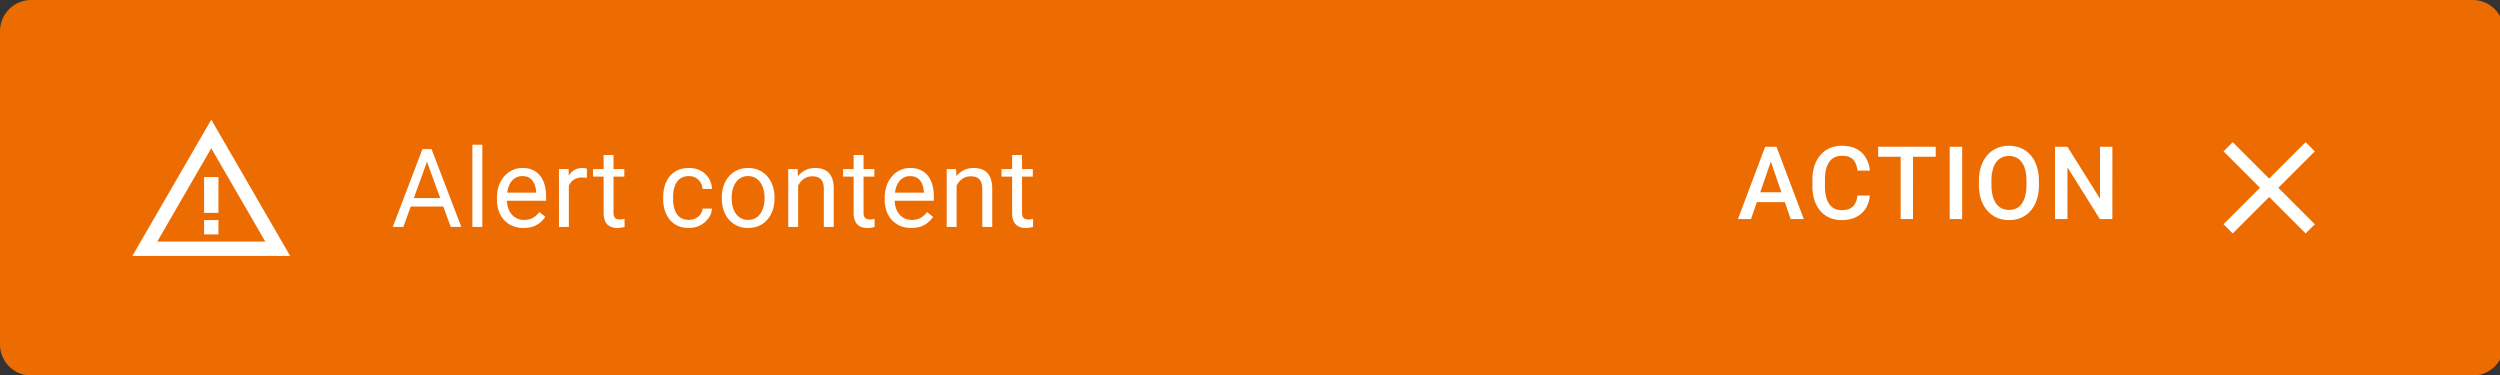 <?xml version="1.0" encoding="UTF-8" standalone="no"?>
<!-- Created with Inkscape (http://www.inkscape.org/) -->

<svg
   width="84.667mm"
   height="12.7mm"
   viewBox="0 0 84.667 12.7"
   version="1.1"
   id="svg5"
   xmlns="http://www.w3.org/2000/svg"
   xmlns:svg="http://www.w3.org/2000/svg">
  <rect x="0" y="0" width="84.667" height="12.7" fill="#333333" stroke="none"/>
  <defs
     id="defs2" />
  <g
     id="New_Layer_1652788042.4983275"
     style="display:inline"
     transform="translate(4.9e-6,-329.269)">
    <path
       fill="#ed6c02"
       d="M 0,4 A 4,4 0 0 1 4,0 h 312 a 4,4 0 0 1 4,4 v 40 a 4,4 0 0 1 -4,4 H 4 A 4,4 0 0 1 0,44 Z"
       id="path1009"
       transform="matrix(0.265,0,0,0.265,-4.9e-6,329.269)" />
    <path
       fill="#ffffff"
       d="m 27,18.95 6.903,11.925 H 20.098 Z m 0,-3.658 -10.083,17.416 h 20.166 z"
       id="path1011"
       transform="matrix(0.265,0,0,0.265,0,329.269)" />
    <path
       fill="#ffffff"
       d="m 27.917,28.125 h -1.834 v 1.833 h 1.834 z m 0,-5.5 h -1.834 v 4.583 h 1.834 z M 54.84,19.929 51.545,29 h -1.347 l 3.794,-9.953 H 54.86 Z M 57.602,29 54.3,19.929 54.28,19.047 h 0.867 L 58.956,29 h -1.353 z m -0.171,-3.685 v 1.08 h -5.592 v -1.08 z M 61.641,18.5 V 29 H 60.369 V 18.5 Z m 5.27,10.637 a 3.64,3.64 0 0 1 -1.402,-0.26 3.179,3.179 0 0 1 -1.073,-0.745 3.314,3.314 0 0 1 -0.684,-1.135 4.162,4.162 0 0 1 -0.24,-1.436 v -0.287 c 0,-0.601 0.09,-1.137 0.267,-1.606 0.178,-0.474 0.42,-0.875 0.725,-1.203 a 3.104,3.104 0 0 1 1.04,-0.745 2.985,2.985 0 0 1 1.202,-0.253 c 0.529,0 0.985,0.09 1.367,0.273 0.388,0.183 0.704,0.438 0.95,0.766 0.247,0.323 0.429,0.706 0.547,1.148 0.119,0.438 0.178,0.916 0.178,1.436 v 0.567 h -5.523 v -1.032 h 4.259 v -0.096 a 3.153,3.153 0 0 0 -0.206,-0.957 1.72,1.72 0 0 0 -0.546,-0.765 c -0.251,-0.2 -0.593,-0.301 -1.026,-0.301 a 1.722,1.722 0 0 0 -1.415,0.718 2.685,2.685 0 0 0 -0.403,0.868 4.4,4.4 0 0 0 -0.144,1.182 v 0.287 c 0,0.351 0.048,0.682 0.144,0.992 0.1,0.305 0.244,0.574 0.43,0.806 0.192,0.233 0.422,0.415 0.691,0.547 0.273,0.132 0.583,0.199 0.93,0.199 0.446,0 0.825,-0.092 1.134,-0.274 A 2.81,2.81 0 0 0 68.927,27.1 l 0.765,0.608 a 3.486,3.486 0 0 1 -0.608,0.69 c -0.246,0.22 -0.549,0.397 -0.909,0.534 -0.355,0.136 -0.777,0.205 -1.265,0.205 z m 5.788,-6.371 V 29 h -1.264 v -7.396 h 1.23 z m 2.311,-1.203 -0.007,1.175 a 1.82,1.82 0 0 0 -0.3,-0.04 3.202,3.202 0 0 0 -0.315,-0.014 c -0.292,0 -0.55,0.045 -0.773,0.136 a 1.602,1.602 0 0 0 -0.567,0.383 c -0.155,0.164 -0.278,0.36 -0.37,0.588 -0.086,0.223 -0.143,0.47 -0.17,0.738 l -0.355,0.205 c 0,-0.446 0.043,-0.866 0.13,-1.257 a 3.42,3.42 0 0 1 0.416,-1.04 c 0.187,-0.305 0.424,-0.542 0.711,-0.71 0.292,-0.174 0.638,-0.26 1.04,-0.26 0.09,0 0.195,0.011 0.314,0.034 0.118,0.018 0.2,0.039 0.246,0.061 z m 4.777,0.04 v 0.971 h -3.999 v -0.97 h 4 z m -2.645,-1.797 h 1.265 v 7.362 c 0,0.25 0.038,0.44 0.116,0.567 a 0.555,0.555 0 0 0 0.3,0.253 c 0.124,0.041 0.256,0.062 0.397,0.062 0.105,0 0.214,-0.01 0.328,-0.027 0.119,-0.023 0.207,-0.042 0.267,-0.055 L 79.822,29 c -0.1,0.032 -0.233,0.061 -0.397,0.089 -0.16,0.032 -0.353,0.048 -0.58,0.048 A 1.97,1.97 0 0 1 77.99,28.952 1.374,1.374 0 0 1 77.368,28.337 c -0.15,-0.292 -0.226,-0.684 -0.226,-1.176 z m 10.901,8.292 c 0.301,0 0.58,-0.062 0.834,-0.185 0.256,-0.123 0.465,-0.292 0.63,-0.506 0.163,-0.218 0.257,-0.467 0.28,-0.745 h 1.203 a 2.253,2.253 0 0 1 -0.445,1.224 3.034,3.034 0 0 1 -1.06,0.909 3.075,3.075 0 0 1 -1.442,0.342 c -0.556,0 -1.04,-0.098 -1.456,-0.294 A 2.886,2.886 0 0 1 85.562,28.036 3.603,3.603 0 0 1 84.954,26.86 4.961,4.961 0 0 1 84.755,25.445 v -0.287 c 0,-0.497 0.066,-0.966 0.199,-1.408 0.136,-0.447 0.34,-0.84 0.608,-1.183 a 2.89,2.89 0 0 1 1.025,-0.806 c 0.415,-0.196 0.9,-0.294 1.456,-0.294 0.58,0 1.085,0.118 1.518,0.355 0.433,0.233 0.772,0.552 1.019,0.957 0.25,0.401 0.387,0.857 0.41,1.367 h -1.203 a 1.822,1.822 0 0 0 -0.26,-0.827 1.62,1.62 0 0 0 -0.602,-0.588 1.682,1.682 0 0 0 -0.882,-0.225 c -0.387,0 -0.713,0.077 -0.977,0.232 -0.26,0.15 -0.467,0.356 -0.622,0.616 -0.15,0.255 -0.26,0.54 -0.328,0.854 a 4.7,4.7 0 0 0 -0.096,0.95 v 0.287 c 0,0.324 0.032,0.643 0.096,0.957 0.064,0.315 0.17,0.6 0.321,0.855 0.155,0.255 0.362,0.46 0.622,0.615 0.264,0.15 0.593,0.226 0.984,0.226 z m 4.204,-2.714 v -0.157 c 0,-0.534 0.077,-1.028 0.232,-1.484 a 3.52,3.52 0 0 1 0.67,-1.196 2.988,2.988 0 0 1 1.06,-0.793 3.29,3.29 0 0 1 1.394,-0.287 c 0.52,0 0.987,0.096 1.401,0.287 0.42,0.187 0.775,0.451 1.067,0.793 0.296,0.337 0.522,0.736 0.677,1.196 0.155,0.456 0.232,0.95 0.232,1.484 v 0.157 c 0,0.533 -0.077,1.027 -0.232,1.483 a 3.55,3.55 0 0 1 -0.677,1.197 3.101,3.101 0 0 1 -1.06,0.792 c -0.41,0.187 -0.875,0.28 -1.394,0.28 -0.52,0 -0.987,-0.093 -1.402,-0.28 a 3.171,3.171 0 0 1 -1.066,-0.793 3.612,3.612 0 0 1 -0.67,-1.196 4.579,4.579 0 0 1 -0.232,-1.483 z m 1.264,-0.157 v 0.157 c 0,0.369 0.044,0.718 0.13,1.046 0.087,0.323 0.217,0.61 0.39,0.861 0.178,0.25 0.399,0.449 0.663,0.595 0.264,0.141 0.572,0.212 0.923,0.212 0.346,0 0.65,-0.071 0.909,-0.212 0.264,-0.146 0.483,-0.344 0.656,-0.595 0.173,-0.25 0.303,-0.538 0.39,-0.861 a 3.89,3.89 0 0 0 0.137,-1.046 v -0.157 a 3.79,3.79 0 0 0 -0.137,-1.033 2.658,2.658 0 0 0 -0.397,-0.868 1.885,1.885 0 0 0 -0.656,-0.601 1.841,1.841 0 0 0 -0.916,-0.22 c -0.346,0 -0.652,0.074 -0.916,0.22 -0.26,0.145 -0.478,0.346 -0.656,0.601 -0.173,0.25 -0.303,0.54 -0.39,0.868 a 4.01,4.01 0 0 0 -0.13,1.033 z m 8.49,-2.044 V 29 h -1.265 v -7.396 h 1.196 z m -0.301,1.838 -0.527,-0.02 c 0.005,-0.506 0.08,-0.973 0.226,-1.401 0.146,-0.433 0.351,-0.81 0.615,-1.128 a 2.746,2.746 0 0 1 2.167,-1.005 c 0.365,0 0.693,0.05 0.985,0.15 0.291,0.096 0.54,0.25 0.745,0.465 0.209,0.214 0.369,0.492 0.478,0.834 0.11,0.337 0.164,0.75 0.164,1.237 V 29 h -1.271 v -4.86 c 0,-0.388 -0.057,-0.698 -0.171,-0.93 a 1.05,1.05 0 0 0 -0.499,-0.513 c -0.219,-0.11 -0.488,-0.164 -0.807,-0.164 -0.314,0 -0.601,0.066 -0.861,0.198 a 2.065,2.065 0 0 0 -0.663,0.547 2.763,2.763 0 0 0 -0.581,1.744 z m 10.041,-3.418 v 0.971 h -3.999 v -0.97 h 3.999 z m -2.646,-1.797 h 1.265 v 7.362 c 0,0.25 0.039,0.44 0.116,0.567 a 0.558,0.558 0 0 0 0.301,0.253 c 0.123,0.041 0.255,0.062 0.397,0.062 0.104,0 0.214,-0.01 0.328,-0.027 0.118,-0.023 0.207,-0.042 0.266,-0.055 L 111.775,29 c -0.1,0.032 -0.232,0.061 -0.396,0.089 -0.16,0.032 -0.354,0.048 -0.581,0.048 -0.31,0 -0.595,-0.062 -0.855,-0.185 a 1.373,1.373 0 0 1 -0.622,-0.615 c -0.15,-0.292 -0.226,-0.684 -0.226,-1.176 z m 7.369,9.33 c -0.515,0 -0.982,-0.086 -1.402,-0.259 a 3.187,3.187 0 0 1 -1.073,-0.745 3.326,3.326 0 0 1 -0.684,-1.135 4.174,4.174 0 0 1 -0.239,-1.436 v -0.287 c 0,-0.601 0.089,-1.137 0.267,-1.606 a 3.6,3.6 0 0 1 0.724,-1.203 3.114,3.114 0 0 1 1.039,-0.745 2.99,2.99 0 0 1 1.204,-0.253 c 0.528,0 0.984,0.09 1.367,0.273 0.387,0.183 0.704,0.438 0.95,0.766 0.246,0.323 0.428,0.706 0.547,1.148 a 5.5,5.5 0 0 1 0.178,1.436 v 0.567 h -5.524 v -1.032 h 4.259 v -0.096 a 3.162,3.162 0 0 0 -0.205,-0.957 1.72,1.72 0 0 0 -0.547,-0.765 c -0.251,-0.2 -0.592,-0.301 -1.025,-0.301 a 1.72,1.72 0 0 0 -1.415,0.718 2.675,2.675 0 0 0 -0.404,0.868 4.43,4.43 0 0 0 -0.143,1.182 v 0.287 c 0,0.351 0.048,0.682 0.143,0.992 0.101,0.305 0.244,0.574 0.431,0.806 0.191,0.233 0.421,0.415 0.69,0.547 0.274,0.132 0.584,0.199 0.93,0.199 0.447,0 0.825,-0.092 1.135,-0.274 A 2.8,2.8 0 0 0 118.48,27.1 l 0.766,0.608 c -0.16,0.242 -0.362,0.472 -0.608,0.69 -0.247,0.22 -0.55,0.397 -0.91,0.534 -0.355,0.136 -0.777,0.205 -1.264,0.205 z m 5.789,-5.953 V 29 h -1.265 v -7.396 h 1.196 z m -0.301,1.838 -0.526,-0.02 c 0.004,-0.506 0.079,-0.973 0.225,-1.401 0.146,-0.433 0.351,-0.81 0.615,-1.128 a 2.746,2.746 0 0 1 2.167,-1.005 c 0.365,0 0.693,0.05 0.985,0.15 0.292,0.096 0.54,0.25 0.745,0.465 0.21,0.214 0.369,0.492 0.478,0.834 0.11,0.337 0.165,0.75 0.165,1.237 V 29 h -1.272 v -4.86 c 0,-0.388 -0.057,-0.698 -0.171,-0.93 a 1.05,1.05 0 0 0 -0.499,-0.513 c -0.219,-0.11 -0.487,-0.164 -0.806,-0.164 -0.315,0 -0.602,0.066 -0.862,0.198 a 2.065,2.065 0 0 0 -0.663,0.547 2.763,2.763 0 0 0 -0.581,1.744 z m 10.041,-3.418 v 0.971 h -3.999 v -0.97 h 3.999 z m -2.645,-1.797 h 1.264 v 7.362 c 0,0.25 0.039,0.44 0.116,0.567 a 0.558,0.558 0 0 0 0.301,0.253 c 0.123,0.041 0.255,0.062 0.397,0.062 0.105,0 0.214,-0.01 0.328,-0.027 0.118,-0.023 0.207,-0.042 0.266,-0.055 L 132.027,29 c -0.1,0.032 -0.232,0.061 -0.396,0.089 -0.16,0.032 -0.353,0.048 -0.581,0.048 -0.31,0 -0.595,-0.062 -0.855,-0.185 a 1.378,1.378 0 0 1 -0.622,-0.615 c -0.15,-0.292 -0.225,-0.684 -0.225,-1.176 z m 97.191,0.184 -2.762,8.01 h -1.669 l 3.478,-9.242 h 1.067 l -0.114,1.231 z m 2.31,8.01 -2.767,-8.01 -0.121,-1.232 h 1.073 L 230.525,28 Z m -0.133,-3.428 v 1.263 h -5.028 v -1.263 z m 8.661,0.42 h 1.587 a 3.663,3.663 0 0 1 -0.508,1.618 c -0.288,0.47 -0.692,0.84 -1.212,1.11 -0.521,0.271 -1.153,0.407 -1.898,0.407 a 3.76,3.76 0 0 1 -1.543,-0.305 3.383,3.383 0 0 1 -1.174,-0.876 3.952,3.952 0 0 1 -0.749,-1.377 5.994,5.994 0 0 1 -0.254,-1.803 v -0.768 c 0,-0.664 0.087,-1.265 0.26,-1.803 0.178,-0.537 0.432,-0.996 0.762,-1.377 0.33,-0.385 0.726,-0.68 1.187,-0.883 a 3.88,3.88 0 0 1 1.568,-0.304 c 0.736,0 1.358,0.135 1.866,0.406 0.508,0.27 0.901,0.646 1.181,1.124 0.283,0.478 0.457,1.026 0.52,1.644 h -1.587 a 2.925,2.925 0 0 0 -0.279,-1.022 1.44,1.44 0 0 0 -0.622,-0.648 c -0.275,-0.152 -0.635,-0.228 -1.079,-0.228 -0.364,0 -0.681,0.067 -0.952,0.203 a 1.789,1.789 0 0 0 -0.679,0.596 c -0.182,0.263 -0.32,0.587 -0.413,0.972 -0.089,0.38 -0.133,0.816 -0.133,1.307 v 0.781 c 0,0.466 0.04,0.889 0.12,1.27 0.085,0.376 0.212,0.7 0.381,0.97 0.174,0.272 0.394,0.481 0.66,0.63 0.267,0.147 0.586,0.221 0.959,0.221 0.453,0 0.819,-0.072 1.098,-0.215 0.283,-0.144 0.497,-0.354 0.641,-0.629 0.148,-0.28 0.245,-0.62 0.292,-1.022 z m 7.106,-6.234 V 28 h -1.581 v -9.242 z m 2.901,0 v 1.27 h -7.357 v -1.27 z m 3.38,0 V 28 h -1.593 v -9.242 z m 9.81,4.367 v 0.508 c 0,0.698 -0.091,1.324 -0.273,1.879 a 4.047,4.047 0 0 1 -0.781,1.415 3.34,3.34 0 0 1 -1.206,0.895 c -0.47,0.203 -0.99,0.305 -1.561,0.305 a 3.883,3.883 0 0 1 -1.556,-0.305 3.498,3.498 0 0 1 -1.212,-0.895 4.162,4.162 0 0 1 -0.8,-1.415 c -0.186,-0.555 -0.279,-1.18 -0.279,-1.88 v -0.507 c 0,-0.698 0.093,-1.322 0.279,-1.873 a 4.14,4.14 0 0 1 0.787,-1.415 3.39,3.39 0 0 1 1.213,-0.895 3.805,3.805 0 0 1 1.555,-0.311 3.82,3.82 0 0 1 1.561,0.31 c 0.47,0.204 0.874,0.502 1.213,0.896 0.338,0.39 0.599,0.861 0.781,1.415 0.186,0.55 0.279,1.175 0.279,1.873 z m -1.593,0.508 v -0.52 c 0,-0.517 -0.051,-0.972 -0.153,-1.365 a 2.79,2.79 0 0 0 -0.438,-0.997 1.828,1.828 0 0 0 -0.704,-0.61 2.09,2.09 0 0 0 -0.946,-0.209 c -0.351,0 -0.664,0.07 -0.94,0.21 a 1.895,1.895 0 0 0 -0.704,0.609 2.938,2.938 0 0 0 -0.438,0.997 5.469,5.469 0 0 0 -0.152,1.364 v 0.52 c 0,0.517 0.05,0.974 0.152,1.372 0.101,0.398 0.25,0.734 0.444,1.01 0.199,0.27 0.436,0.475 0.711,0.615 a 2.1,2.1 0 0 0 0.94,0.203 c 0.355,0 0.67,-0.068 0.945,-0.203 a 1.91,1.91 0 0 0 0.699,-0.616 3.02,3.02 0 0 0 0.431,-1.01 c 0.102,-0.397 0.153,-0.854 0.153,-1.37 z m 10.978,-4.875 V 28 h -1.594 L 264.22,21.38 V 28 h -1.593 v -9.242 h 1.593 l 4.158,6.633 v -6.633 z m 25.874,0.584 -1.175,-1.175 -4.658,4.658 -4.658,-4.658 -1.175,1.175 4.658,4.658 -4.658,4.658 1.175,1.175 4.658,-4.658 4.658,4.658 1.175,-1.175 L 291.175,24 Z"
       id="path1013"
       transform="matrix(0.265,0,0,0.265,0,329.269)" />
  </g>
</svg>
